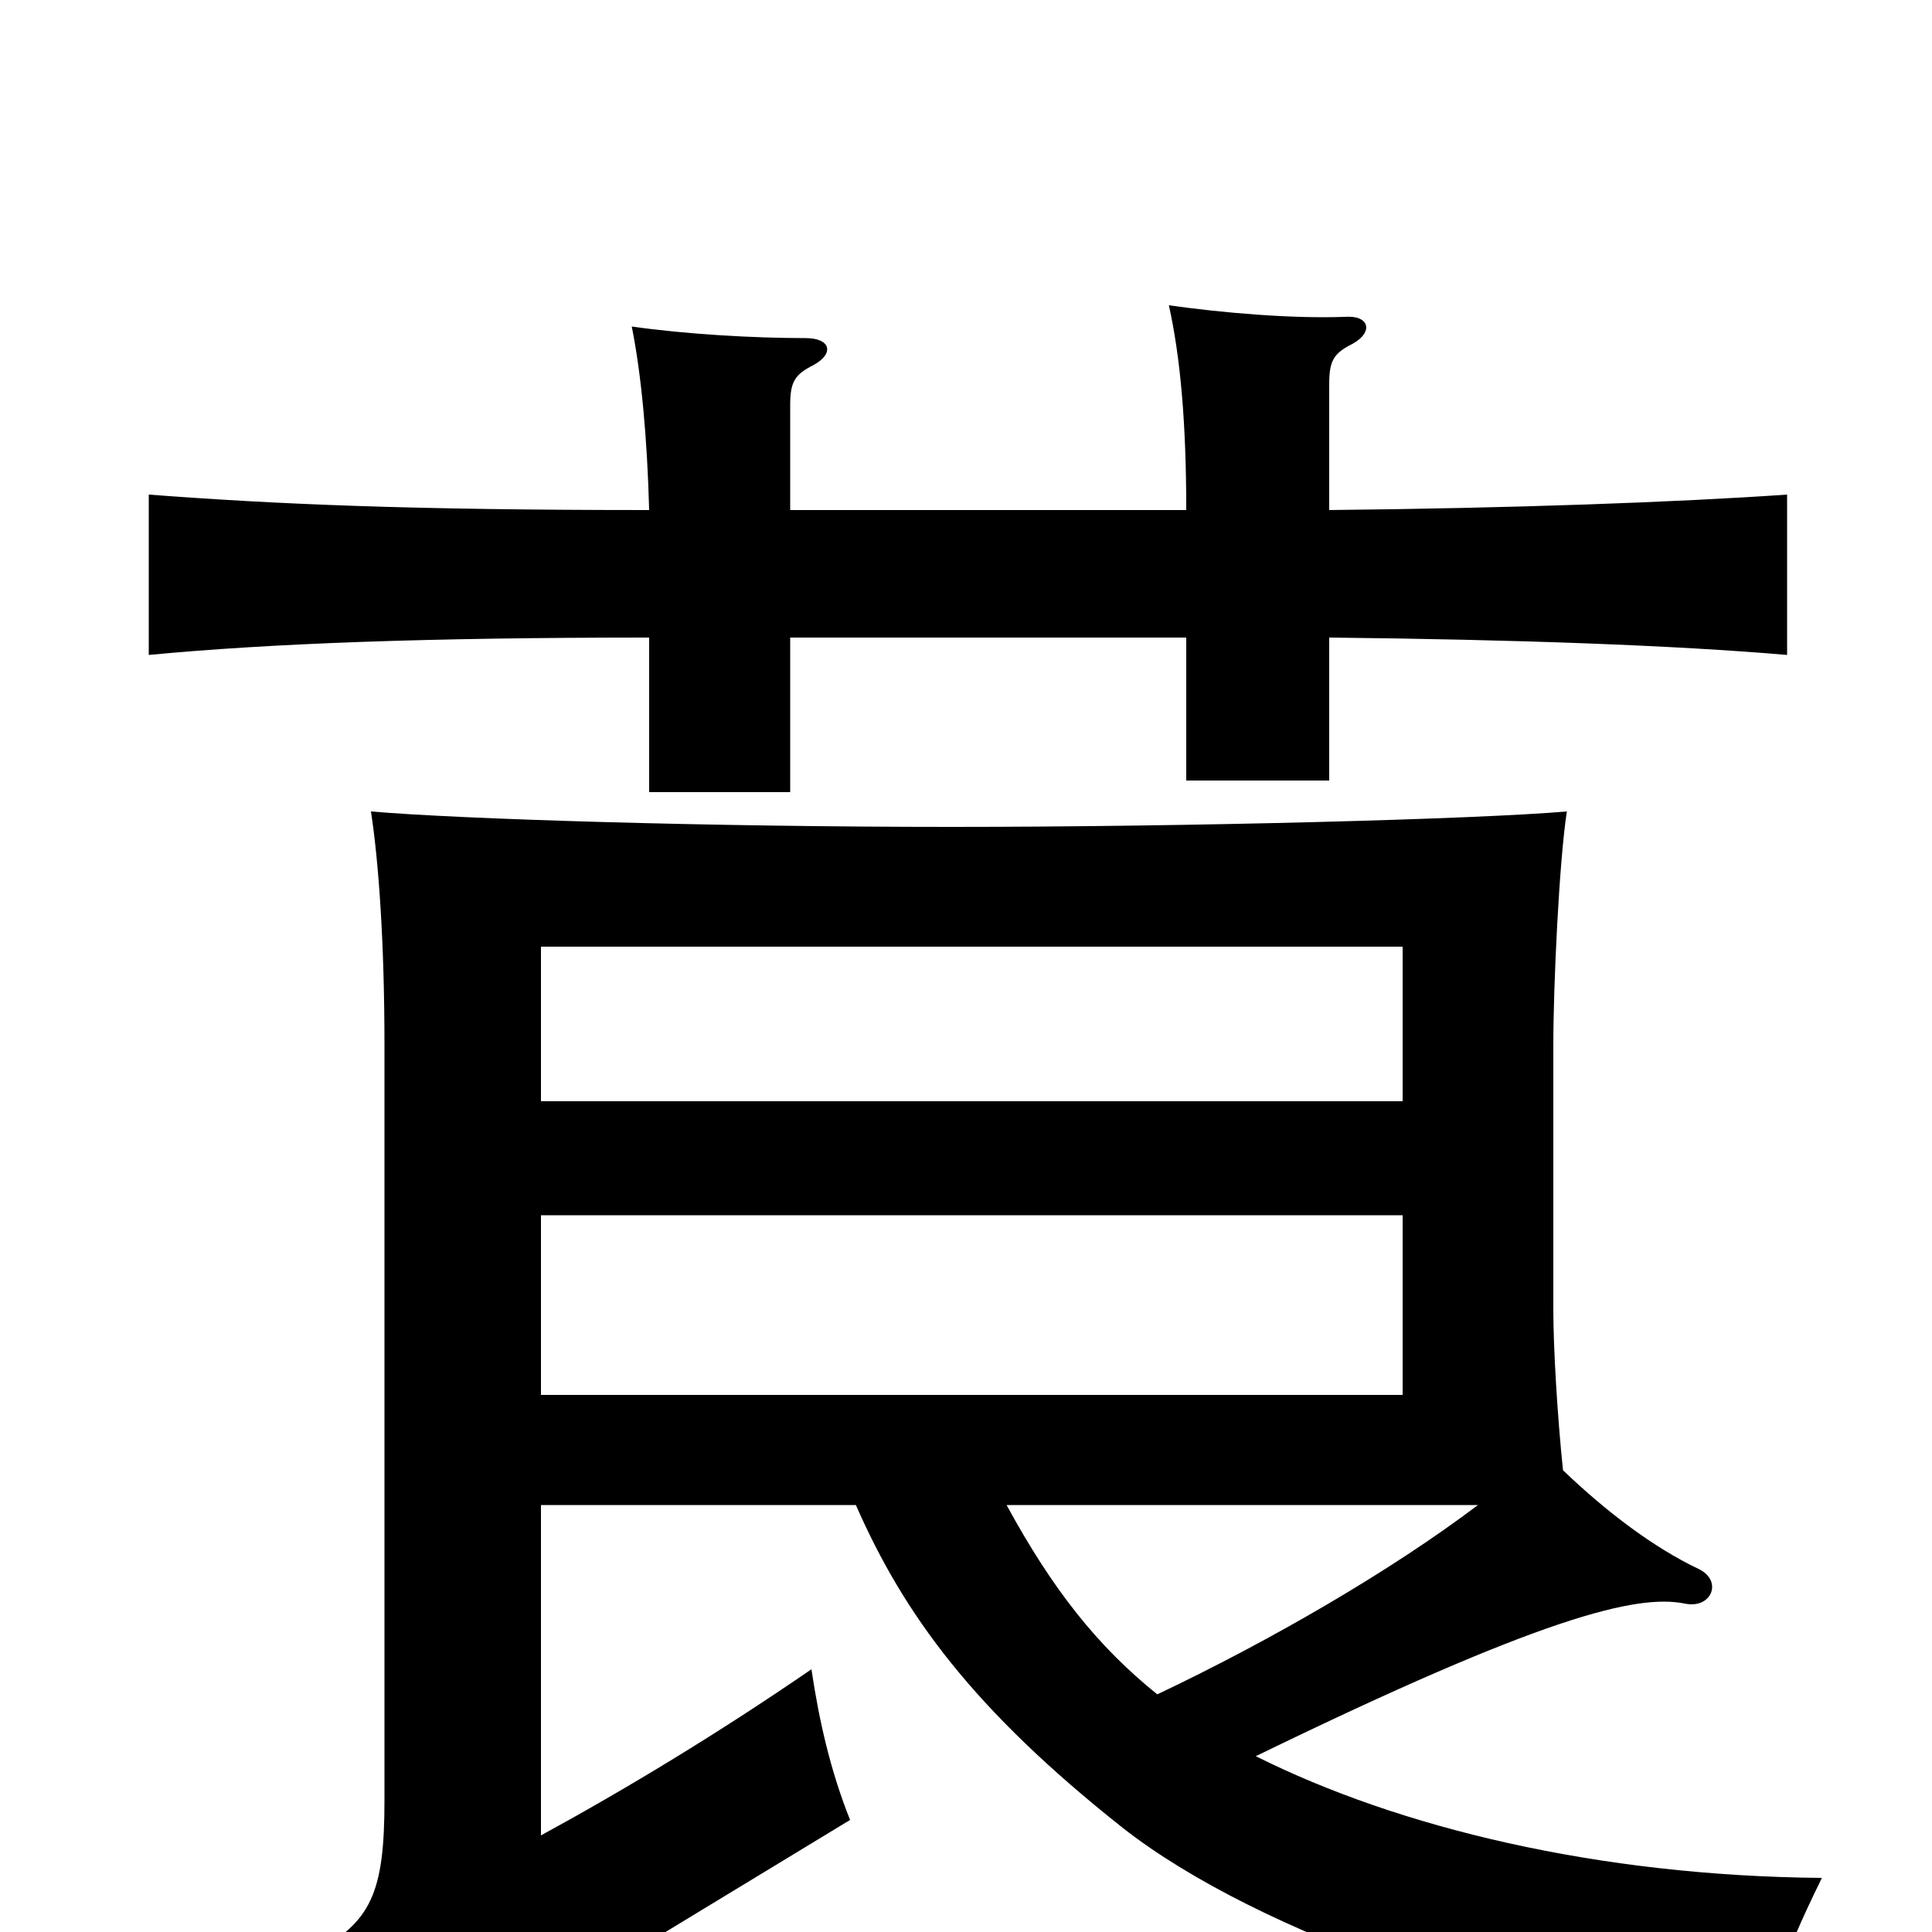 <svg xmlns="http://www.w3.org/2000/svg" viewBox="0 -1000 1000 1000">
	<path fill="#000000" d="M726 -371V-278H280V-371ZM726 -510V-430H280V-510ZM409 -736V-790C409 -802 411 -806 421 -811C432 -817 430 -825 417 -825C390 -825 355 -827 327 -831C332 -806 335 -773 336 -736C212 -736 143 -739 77 -744V-661C140 -667 221 -670 336 -670V-590H409V-670H614V-596H688V-670C784 -669 867 -666 925 -661V-744C867 -740 784 -737 688 -736V-801C688 -813 690 -817 700 -822C711 -828 709 -837 696 -836C669 -835 633 -838 605 -842C611 -815 614 -781 614 -736ZM650 -91C798 -163 847 -175 872 -170C886 -167 892 -182 879 -188C856 -199 832 -217 809 -239C806 -268 804 -303 804 -322V-459C804 -490 807 -554 811 -580C765 -576 616 -572 492 -572C368 -572 238 -576 192 -580C196 -554 199 -512 199 -459V-68C199 -20 192 -5 162 11C183 37 198 61 210 87C225 74 251 57 300 27L440 -58C430 -83 424 -109 420 -136C372 -103 324 -74 280 -50V-221H443C468 -164 504 -115 581 -54C651 1 791 49 914 65C916 35 920 19 943 -28C827 -29 724 -54 650 -91ZM521 -221H765C720 -187 658 -151 599 -123C568 -148 545 -177 521 -221Z"/>
</svg>